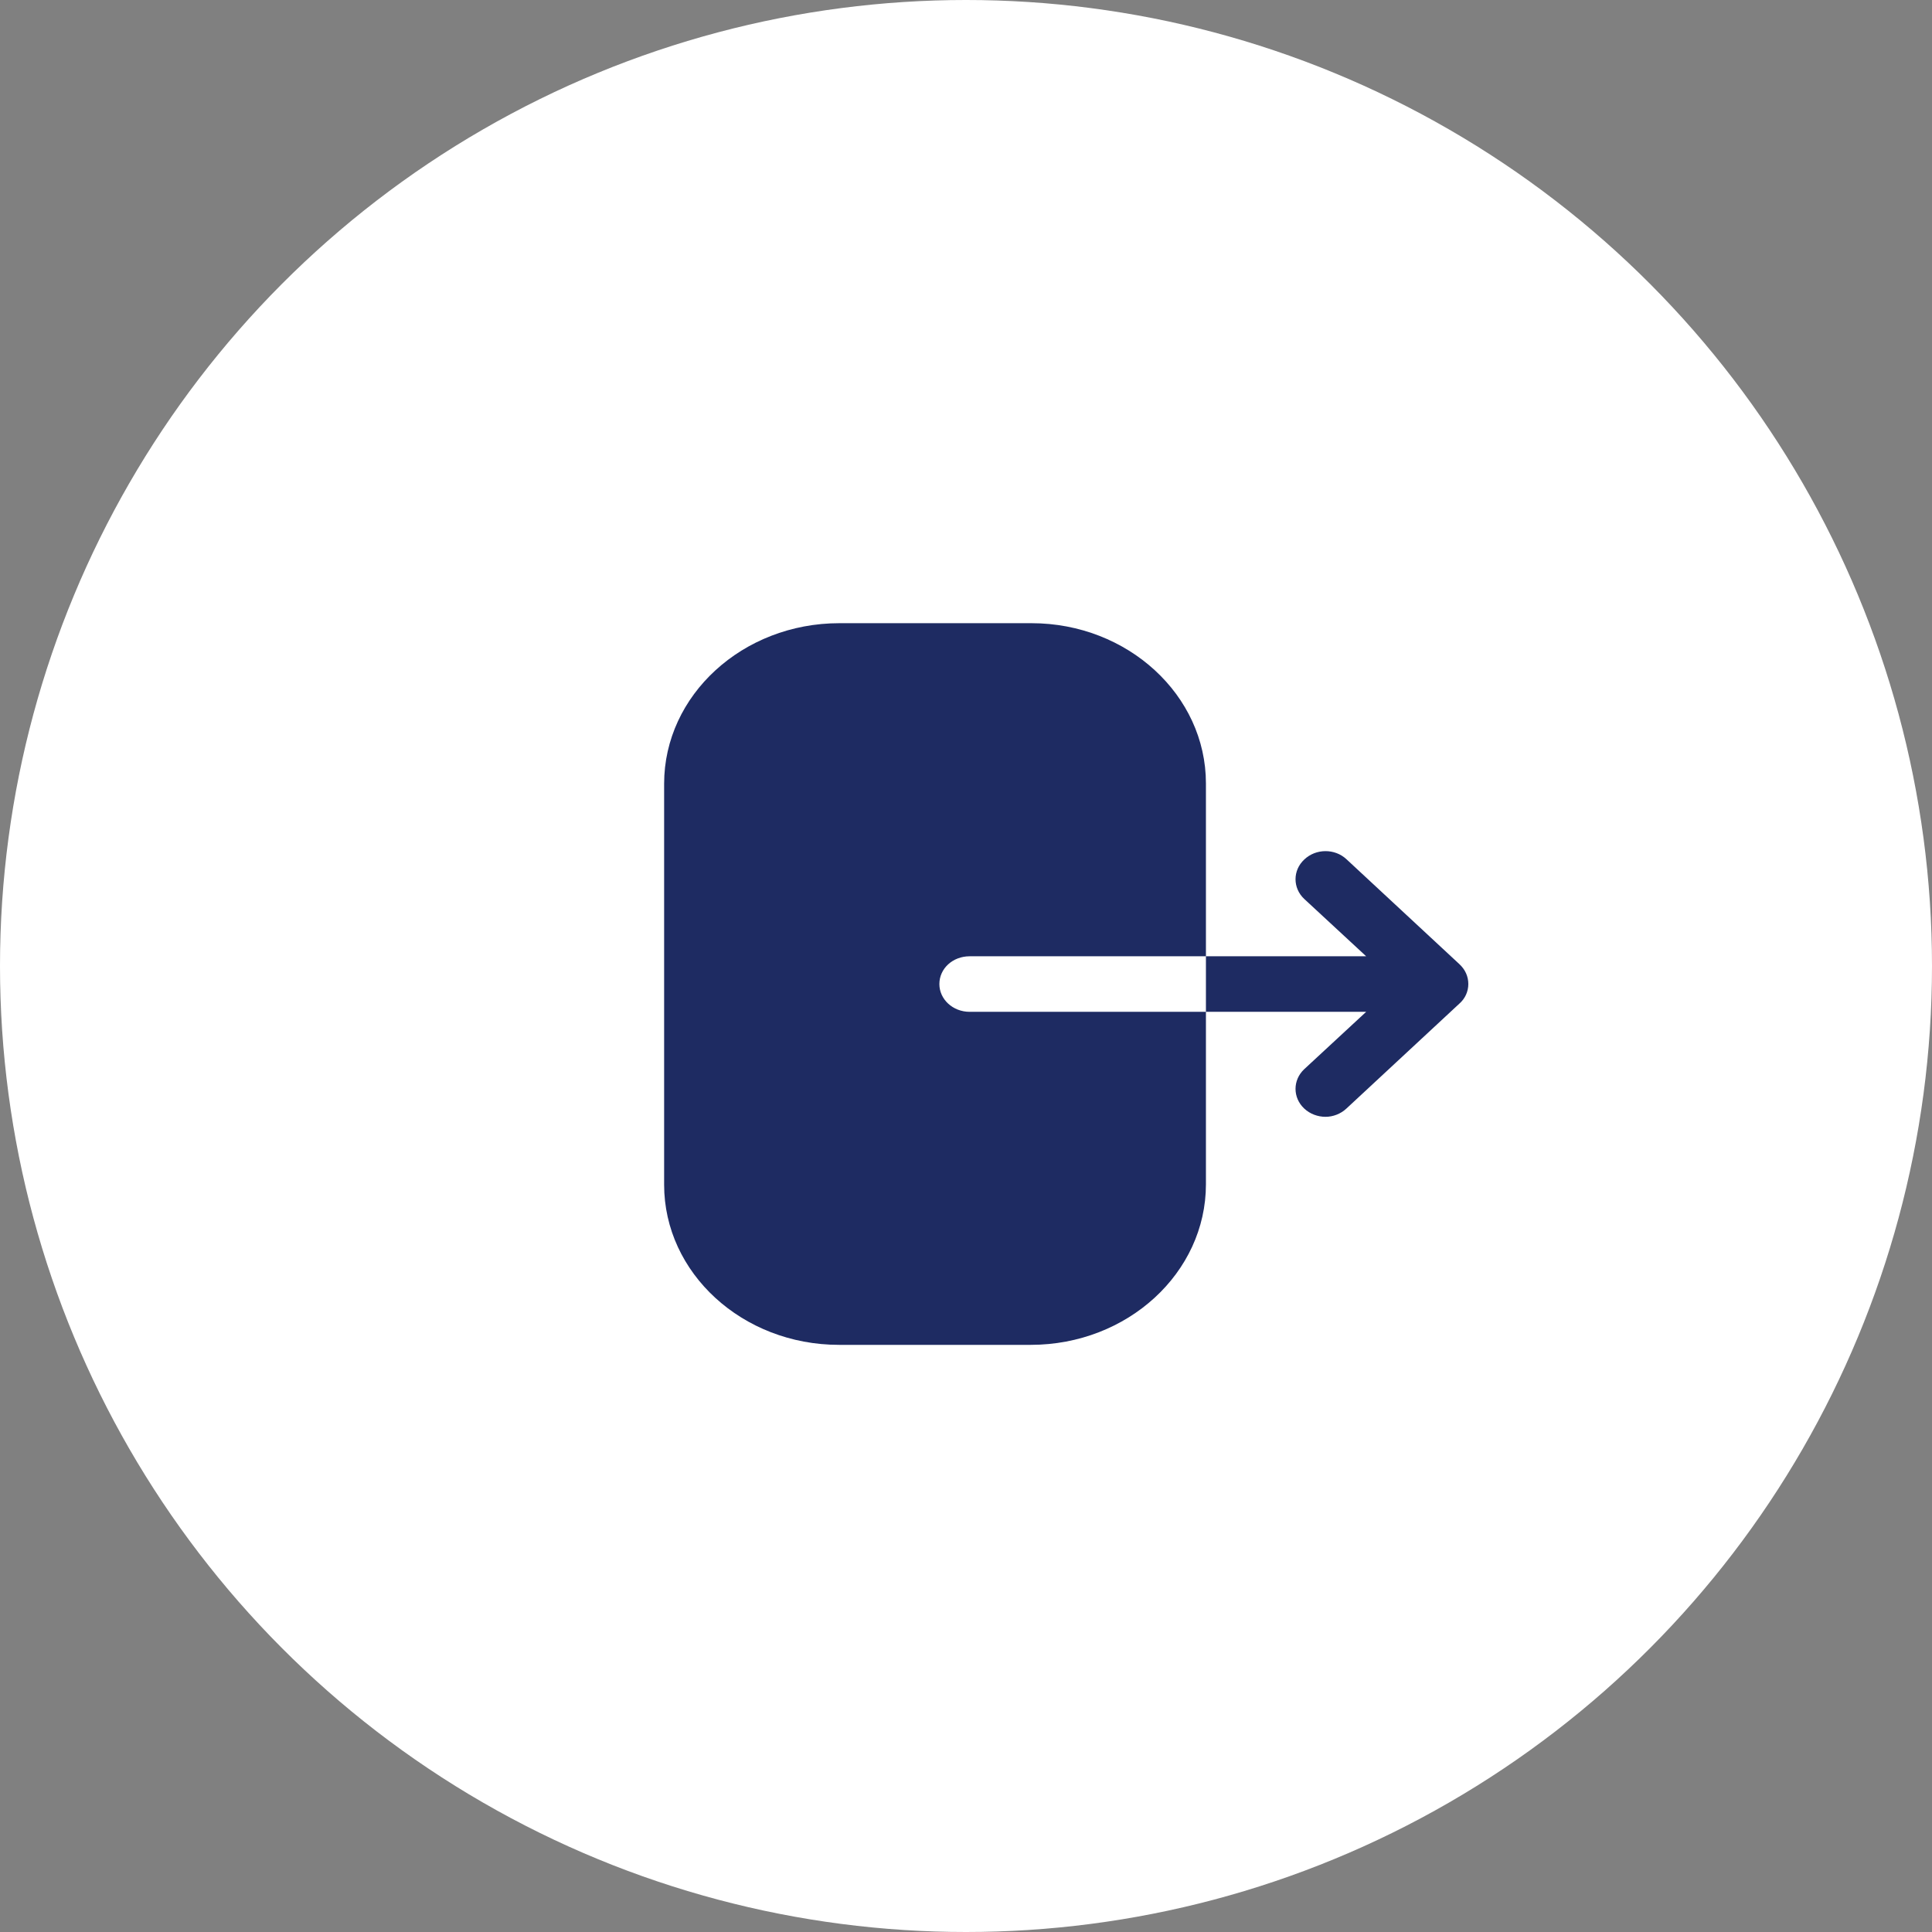 <svg width="32" height="32" viewBox="0 0 32 32" fill="none" xmlns="http://www.w3.org/2000/svg">
<rect x="0" y="0" width="32" height="32" fill="#808080" stroke="none"/>
<circle cx="16" cy="16" r="16" fill="white"/>
<path fill-rule="evenodd" clip-rule="evenodd" d="M16.061 15.839C15.78 15.839 15.559 16.042 15.559 16.299C15.559 16.55 15.78 16.759 16.061 16.759H19.974V19.616C19.974 21.08 18.676 22.275 17.072 22.275H13.896C12.298 22.275 11 21.086 11 19.622V12.982C11 11.512 12.304 10.322 13.902 10.322H17.085C18.676 10.322 19.974 11.512 19.974 12.976V15.839H16.061ZM22.301 14.231L24.173 15.97C24.269 16.06 24.32 16.173 24.32 16.299C24.32 16.419 24.269 16.538 24.173 16.622L22.301 18.361C22.205 18.451 22.077 18.498 21.955 18.498C21.827 18.498 21.698 18.451 21.602 18.361C21.41 18.181 21.41 17.889 21.602 17.709L22.628 16.759H19.974V15.839H22.628L21.602 14.889C21.41 14.709 21.41 14.416 21.602 14.237C21.795 14.052 22.109 14.052 22.301 14.231Z" fill="#1E2B62"/>
</svg>
